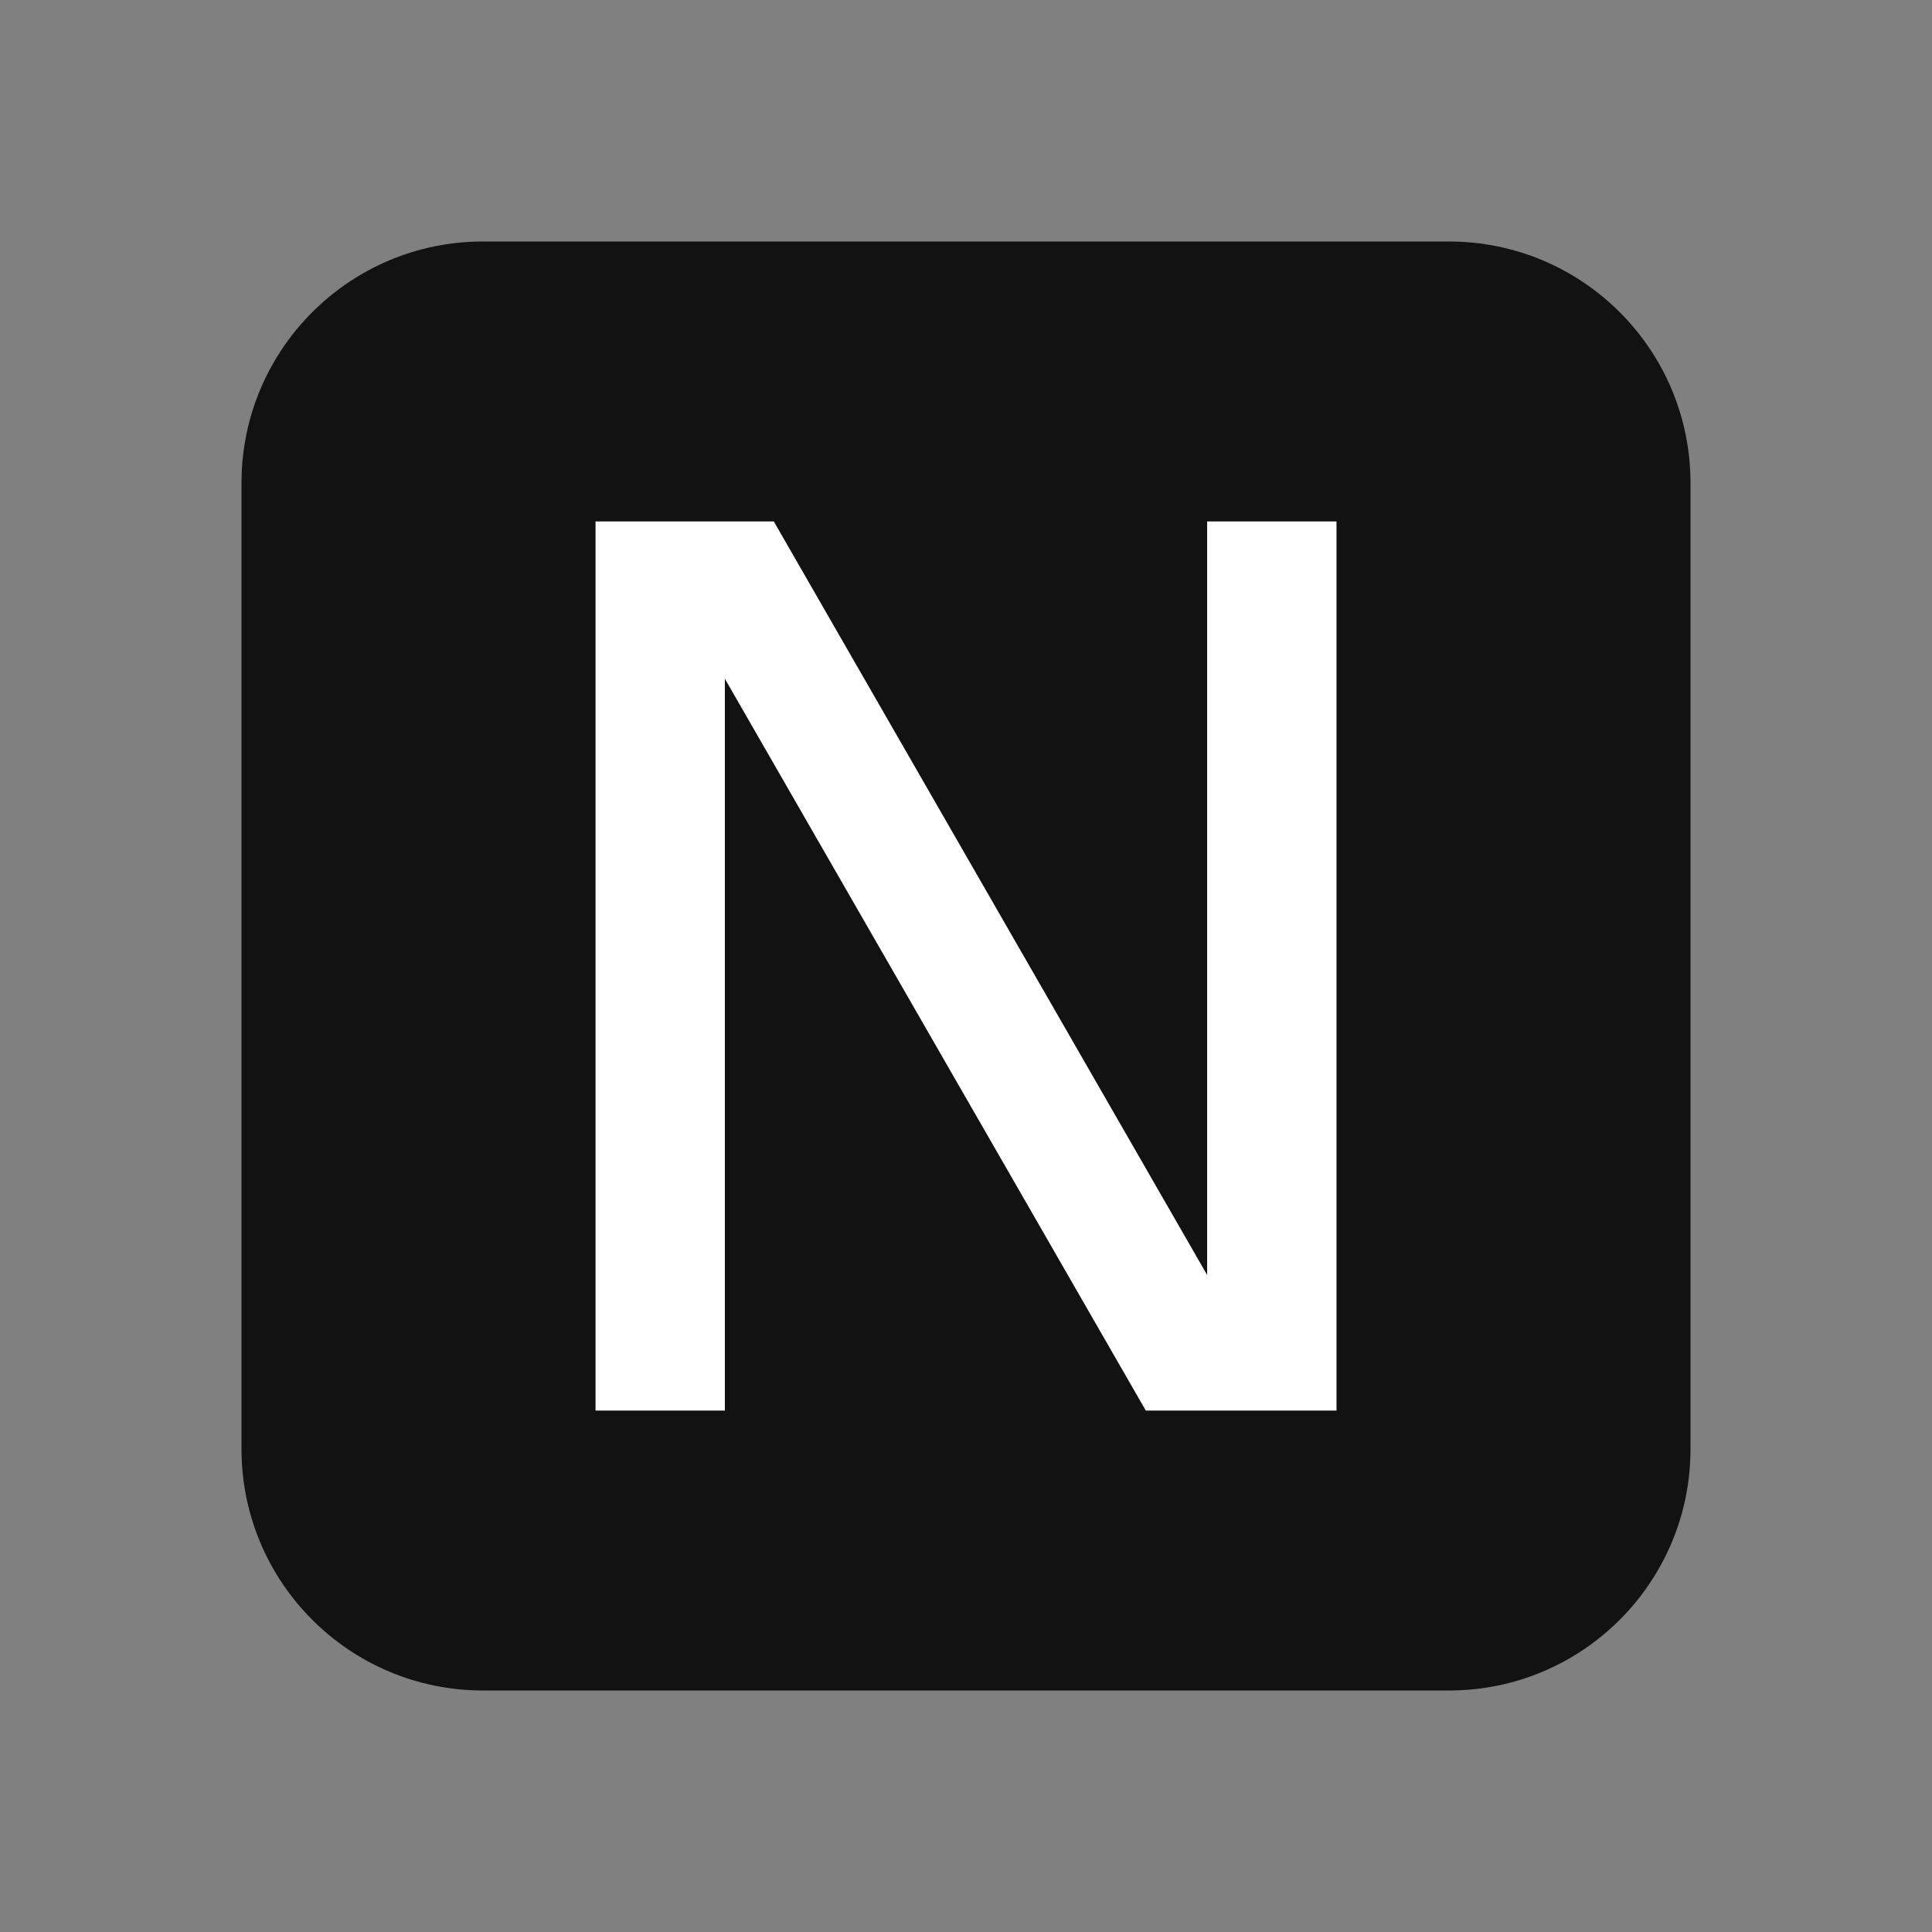 <svg width="48" height="48" viewBox="0 0 48 48" fill="none" xmlns="http://www.w3.org/2000/svg">
<rect x="0" y="0" width="48" height="48" fill="#808080" stroke="none"/>
<path d="M6 12C6 8.686 8.686 6 12 6H36C39.314 6 42 8.686 42 12V36C42 39.314 39.314 42 36 42H12C8.686 42 6 39.314 6 36V12Z" fill="#121212"/>
<path d="M14.796 35.045V12.955H19.225L29.991 31.677V12.955H33.205V35.045H28.467L18.009 16.863V35.045H14.796Z" fill="white"/>
</svg>
